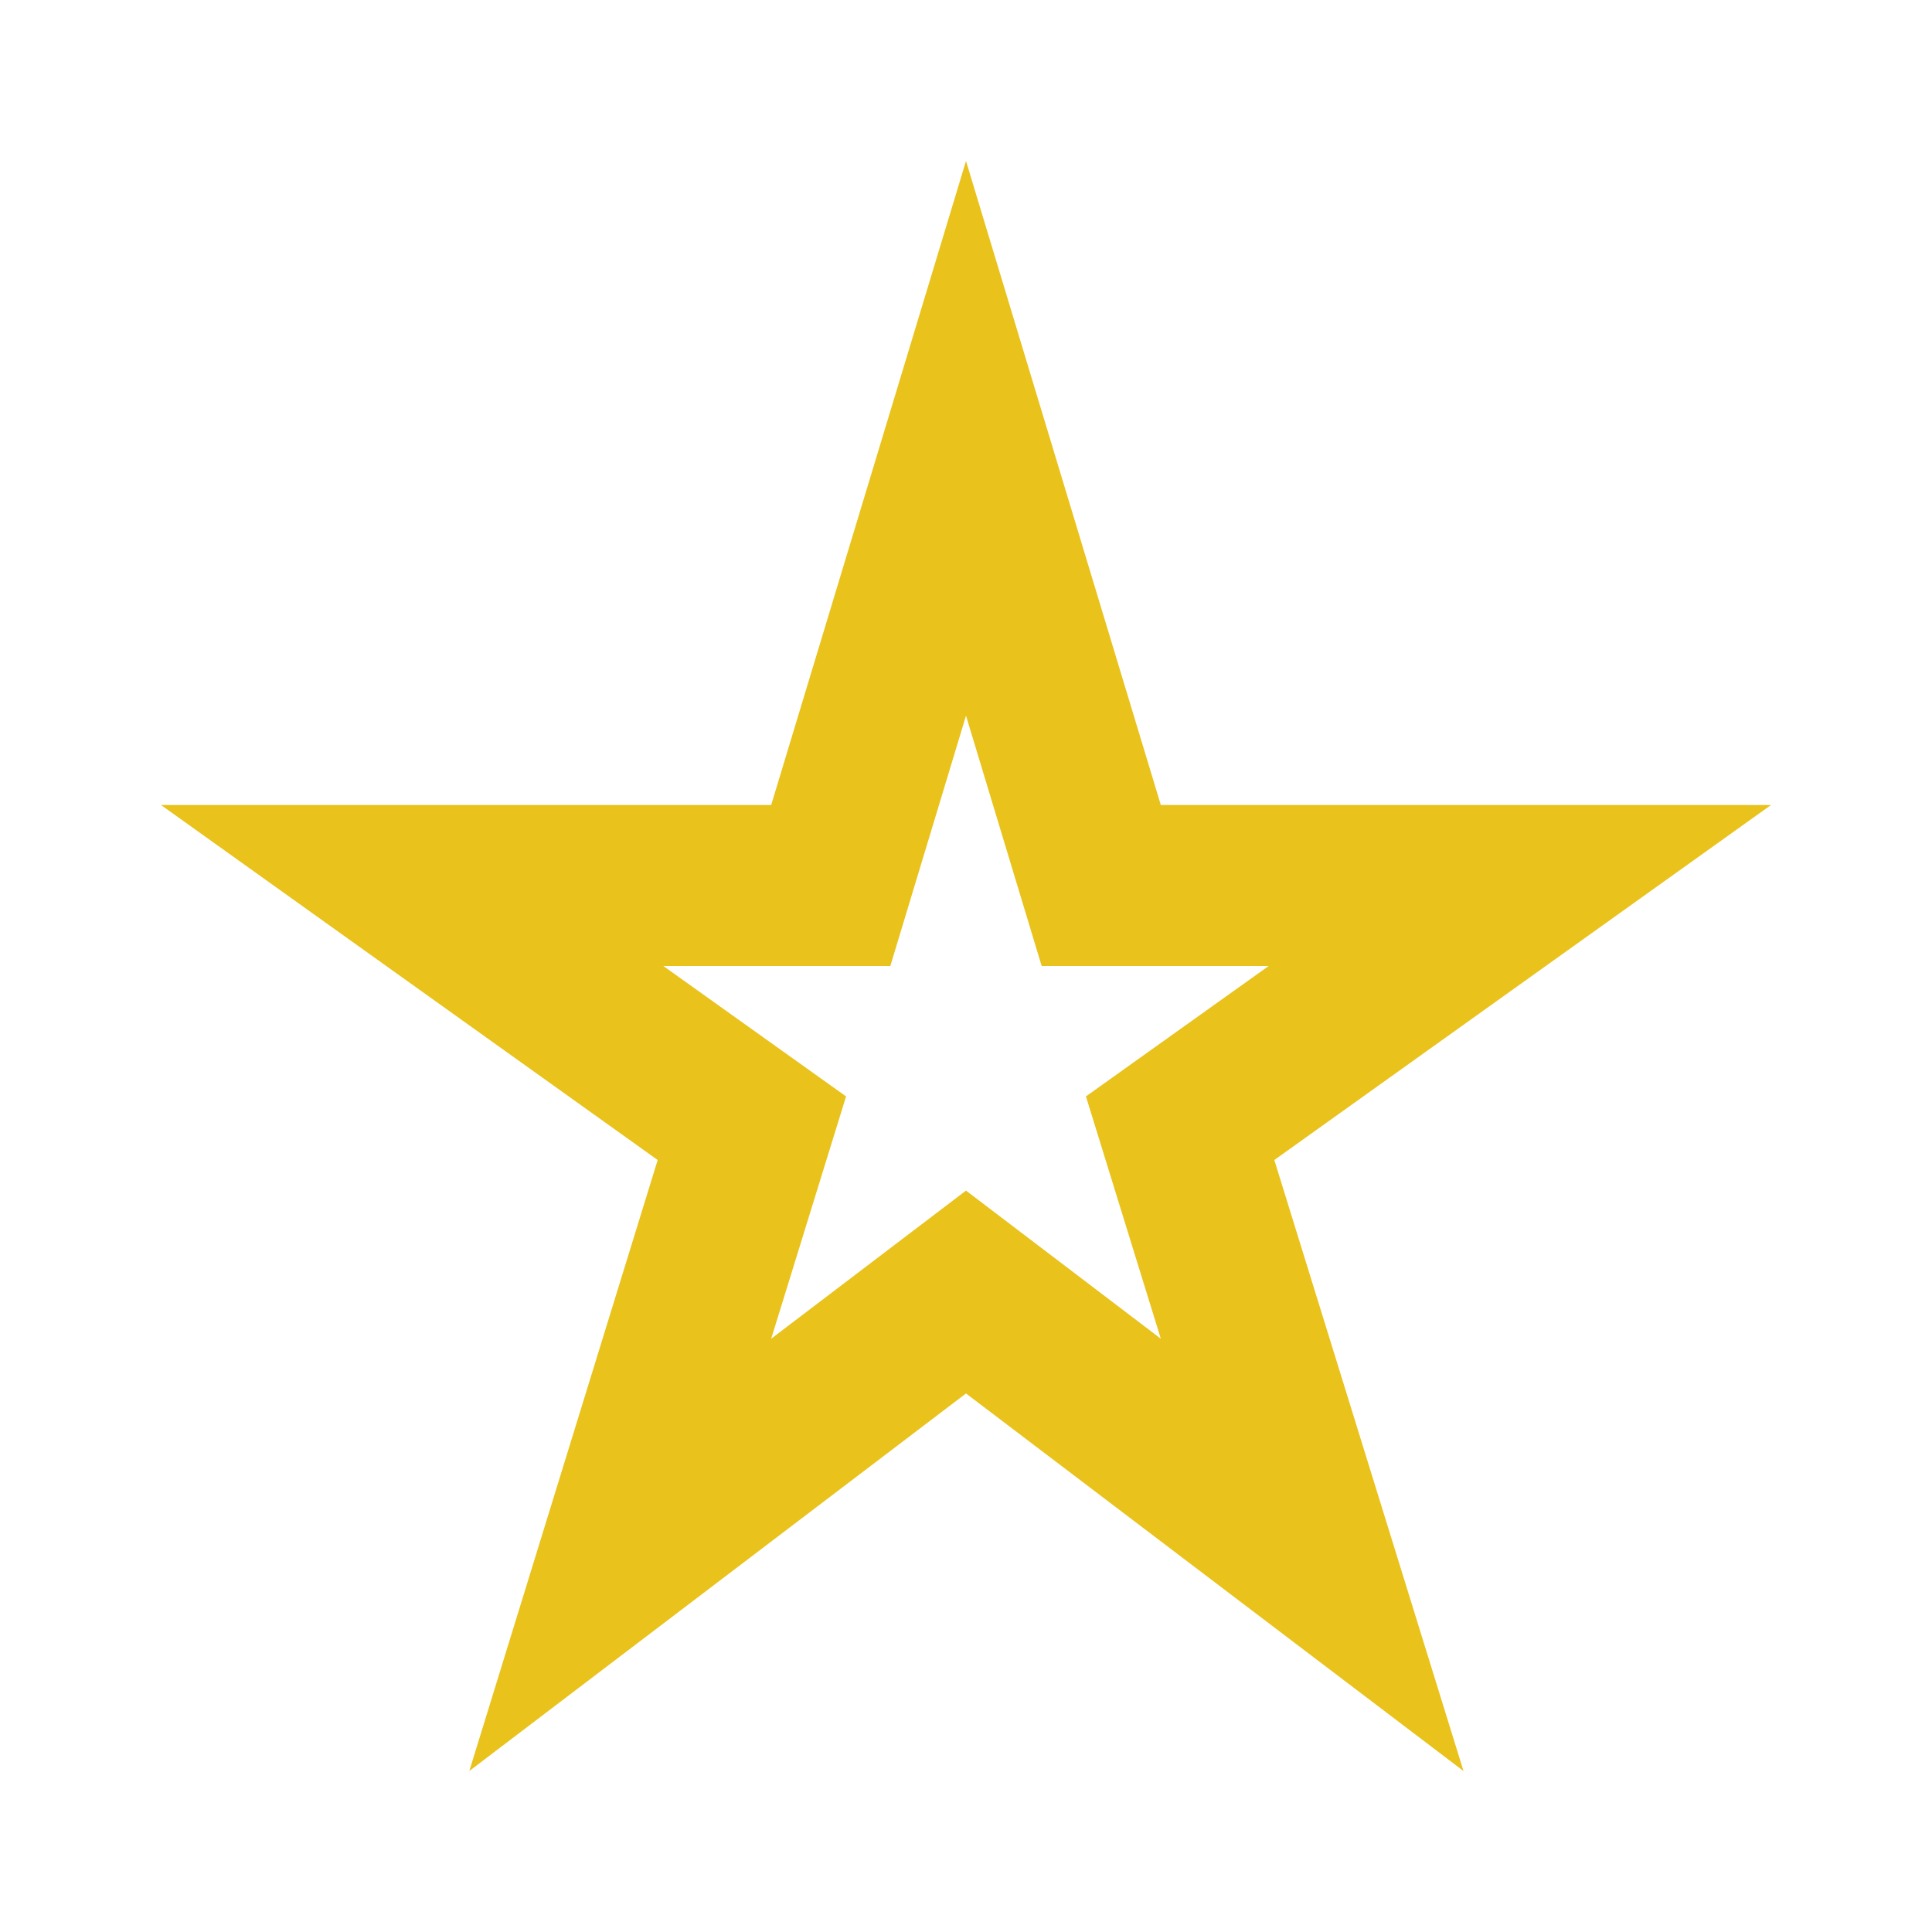 <svg width="48" height="48" viewBox="0 0 48 48" fill="none" xmlns="http://www.w3.org/2000/svg">
<path d="M24 17.78L25.88 24H31.52L26.98 27.24L28.84 33.26L24 29.58L19.16 33.26L21.02 27.24L16.48 24H22.12L24 17.78ZM24 4L19.16 20H4L16.34 28.82L11.66 44L24 34.62L36.36 44L31.66 28.82L44 20H28.84L24 4Z" fill="#E9C21B"/>
</svg>
